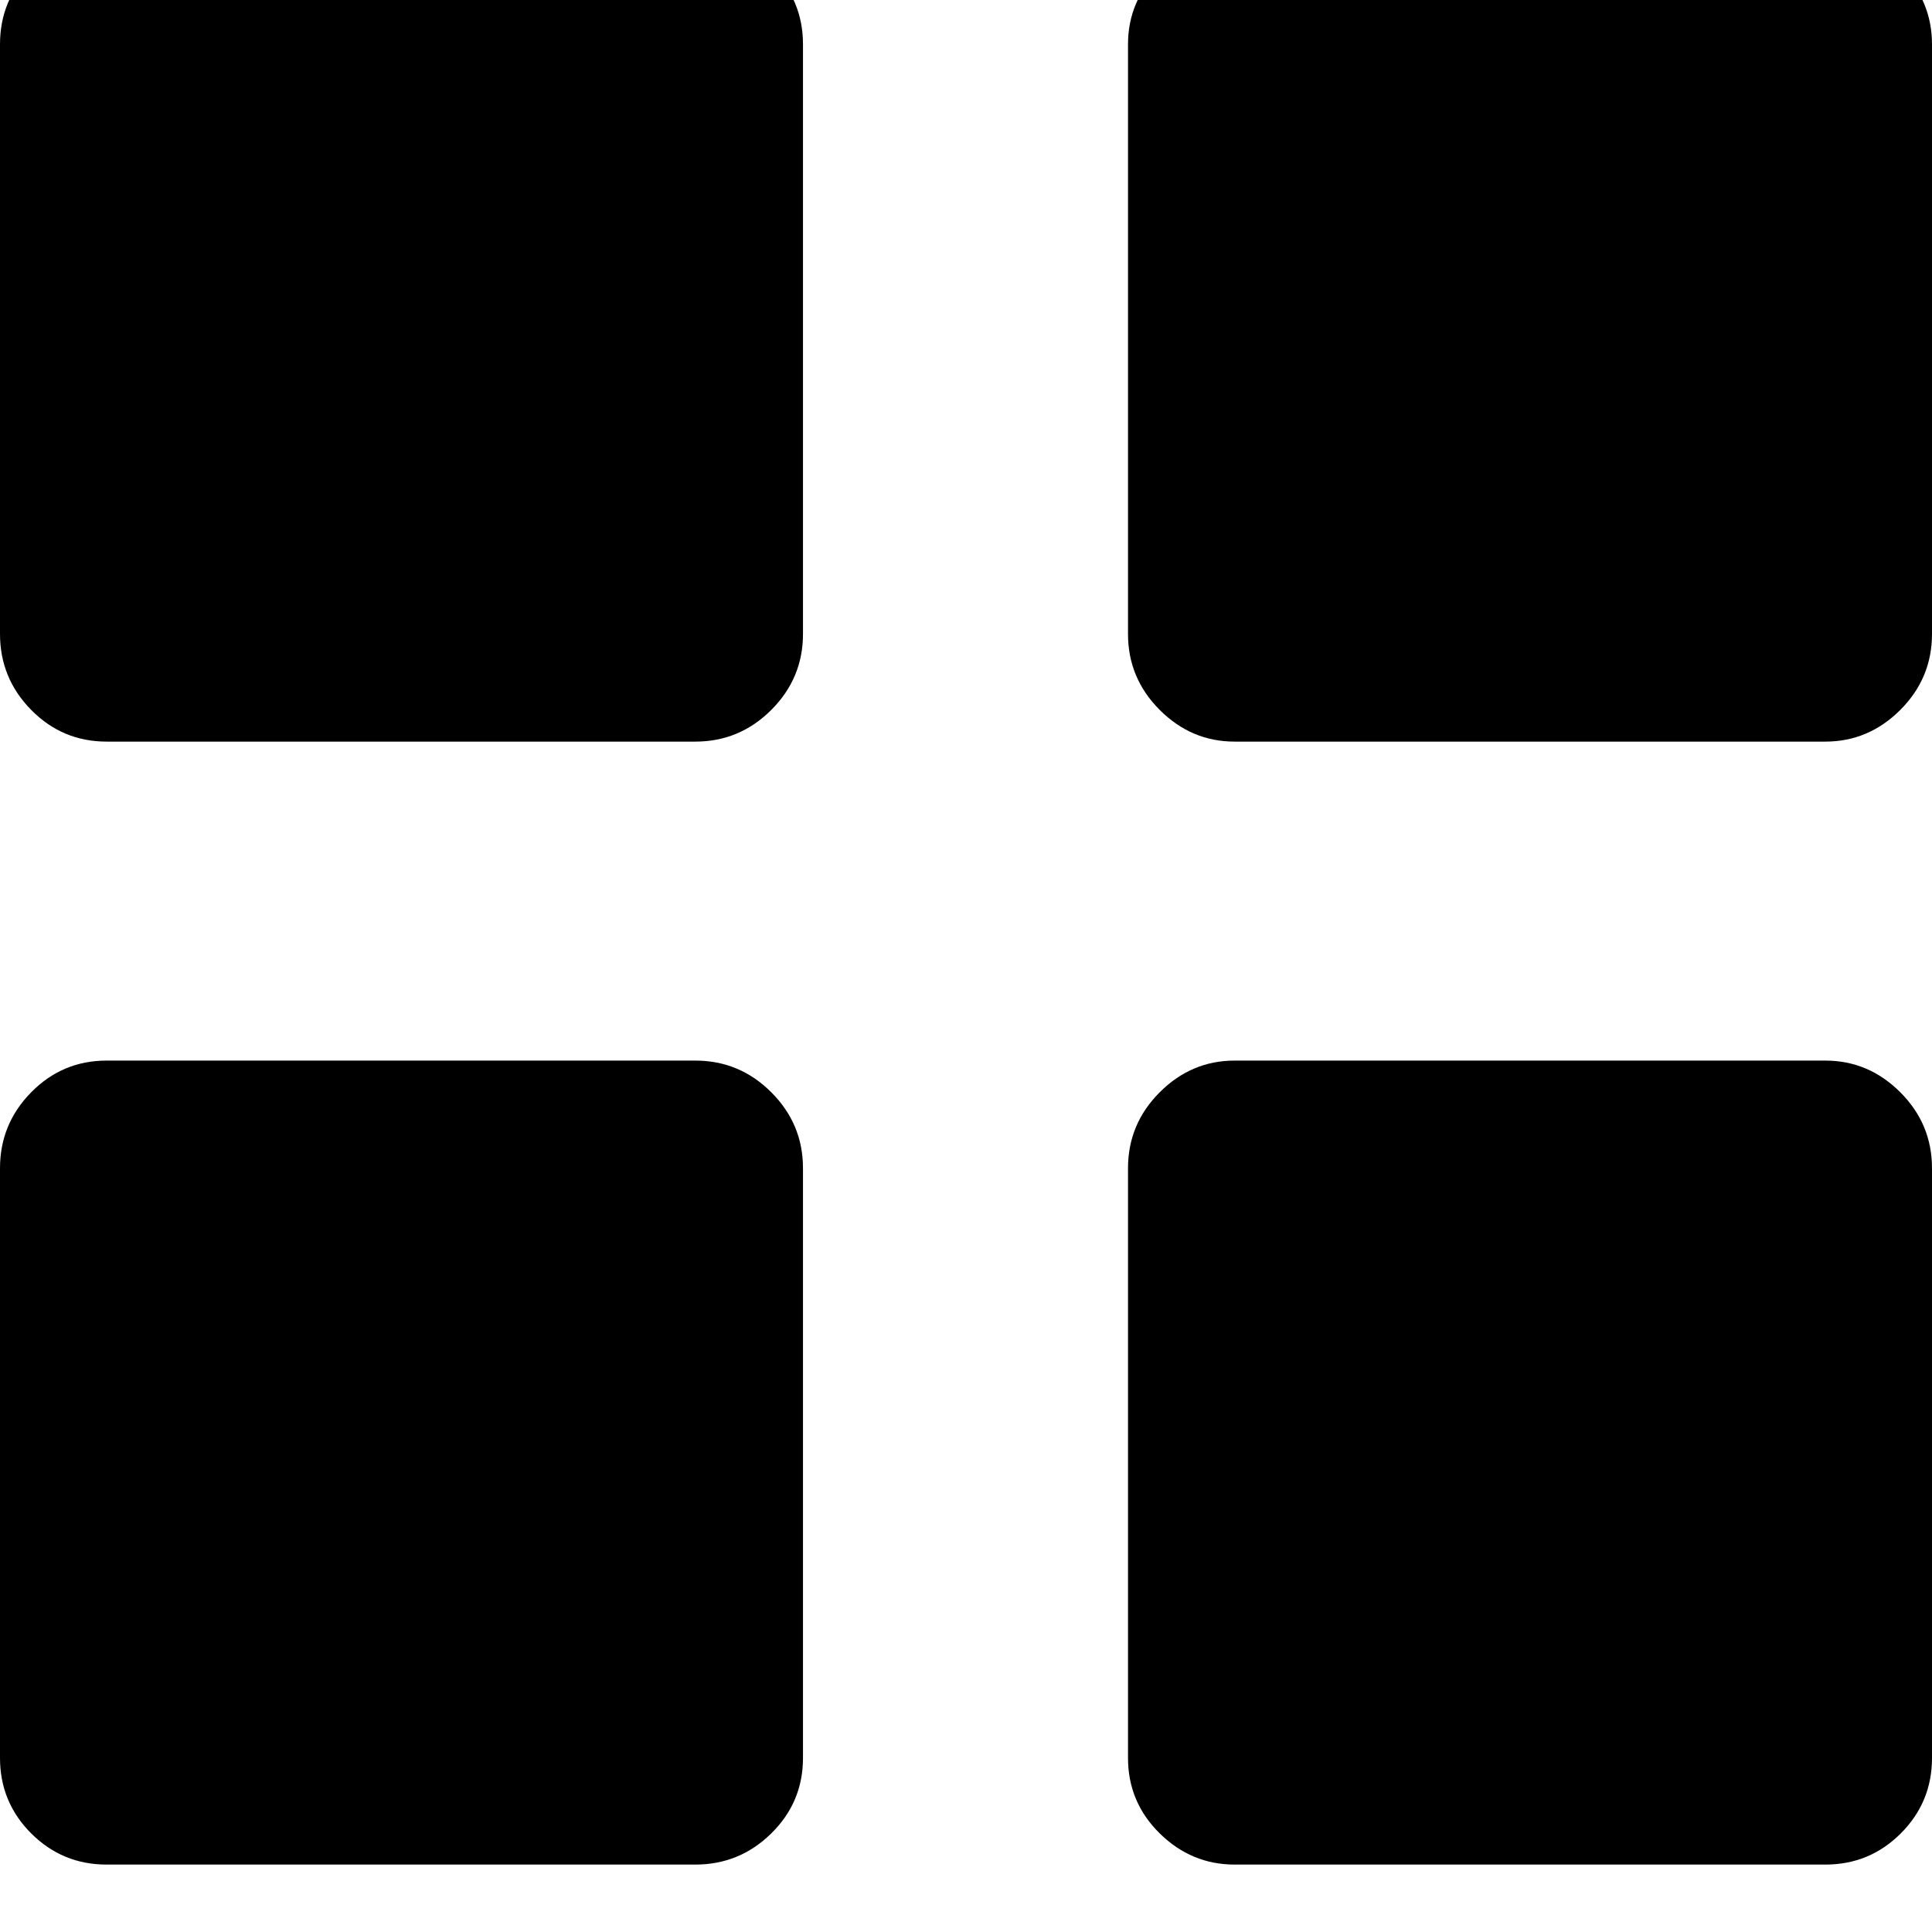 <svg width="64" height="64" viewBox="0 0 1920 1920" xmlns="http://www.w3.org/2000/svg"><path d="M0 1747v-586q0-44 31-75.5t75-31.5h585q44 0 75.5 31.5T798 1161v586q0 44-31.5 75t-75.5 31H106q-44 0-75-31t-31-75zM0 630V44Q0 0 31-31t75-31h585q44 0 75.5 31T798 44v586q0 44-31.5 75.5T691 737H106q-44 0-75-31.5T0 630zm1121 1117v-586q0-44 31.5-75.5t74.5-31.5h587q43 0 74.5 31.5t31.5 75.5v586q0 44-31 75t-75 31h-587q-43 0-74.5-31t-31.5-75zm0-1117V44q0-43 31.5-74.5T1227-62h587q44 0 75 31.5t31 74.5v586q0 44-31.5 75.5T1814 737h-587q-43 0-74.5-31.5T1121 630z"/></svg>